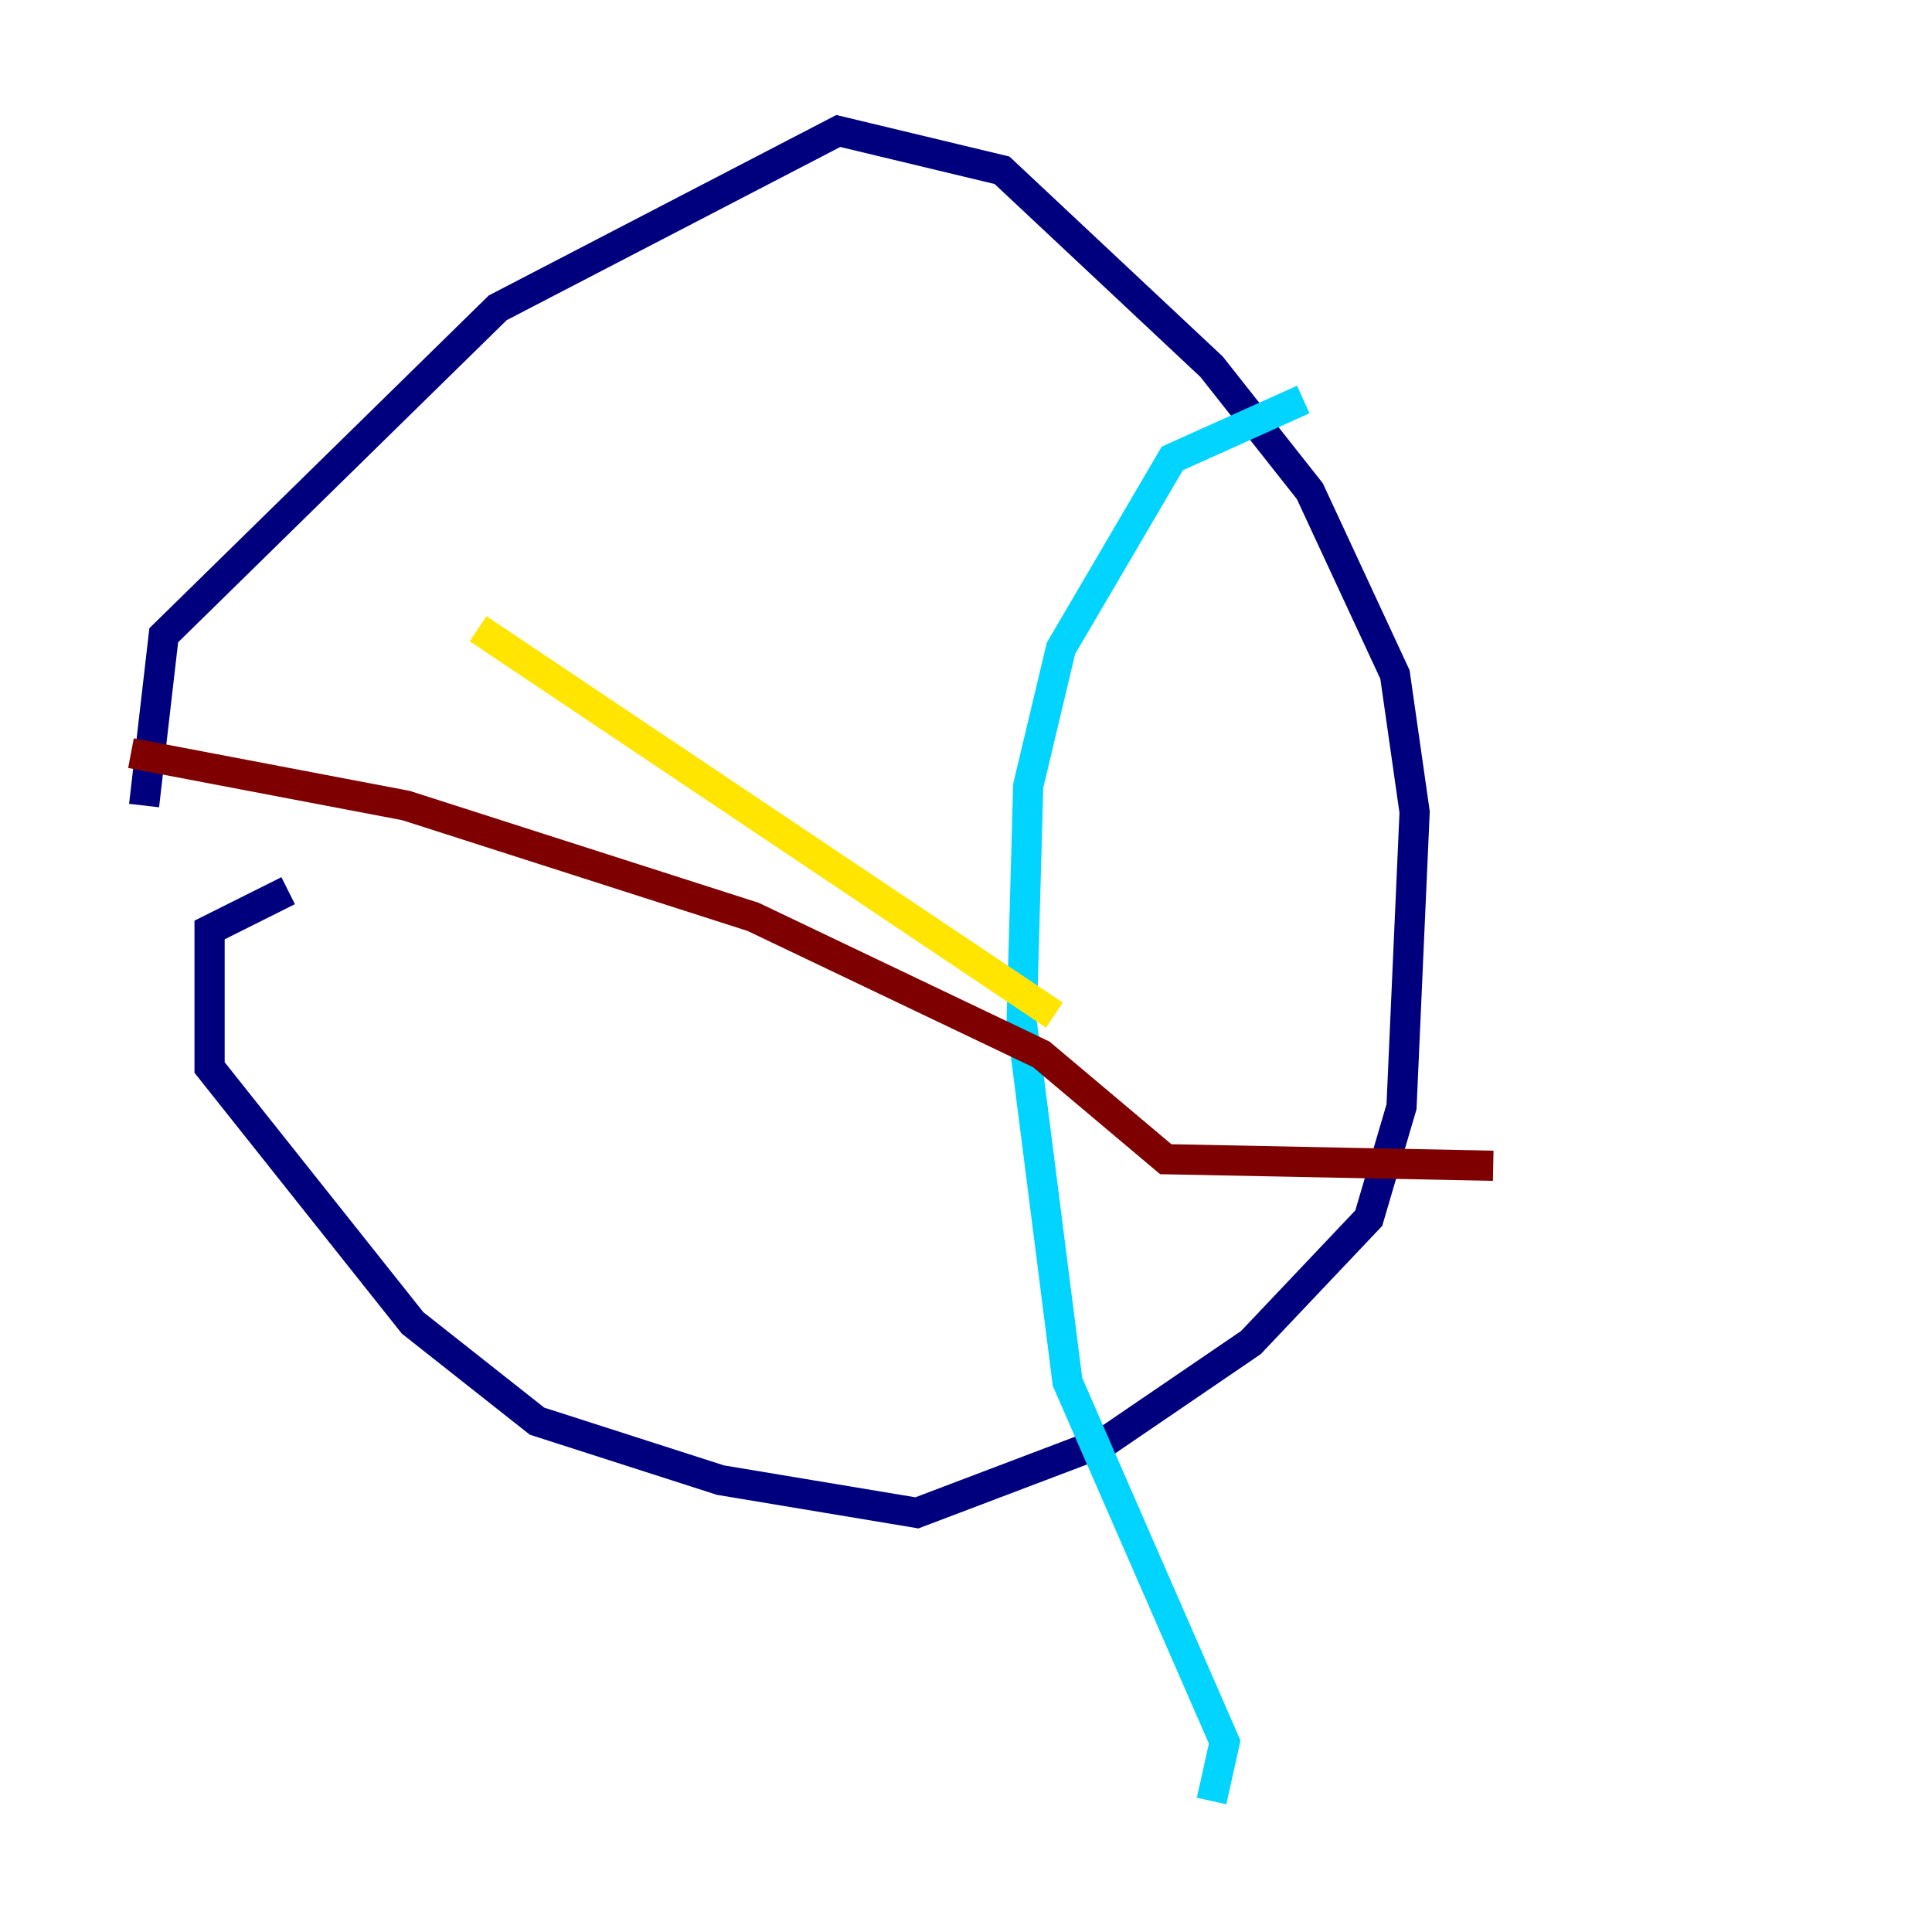 <?xml version="1.0" encoding="utf-8" ?>
<svg baseProfile="tiny" height="128" version="1.2" viewBox="0,0,128,128" width="128" xmlns="http://www.w3.org/2000/svg" xmlns:ev="http://www.w3.org/2001/xml-events" xmlns:xlink="http://www.w3.org/1999/xlink"><defs /><polyline fill="none" points="9.546,53.37 10.848,42.088 32.976,20.393 55.539,8.678 66.386,11.281 80.271,24.298 86.78,32.542 92.42,44.691 93.722,53.803 92.854,73.329 90.685,80.705 82.875,88.949 73.329,95.458 60.746,100.231 47.729,98.061 35.58,94.156 27.336,87.647 13.885,70.725 13.885,61.614 19.091,59.01" stroke="#00007f" stroke-width="2" /><polyline fill="none" points="86.346,26.468 77.668,30.373 70.291,42.956 68.122,52.068 67.688,67.688 70.725,91.552 81.139,115.417 80.271,119.322" stroke="#00d4ff" stroke-width="2" /><polyline fill="none" points="31.675,41.654 69.858,67.254" stroke="#ffe500" stroke-width="2" /><polyline fill="none" points="8.678,49.898 26.902,53.37 49.898,60.746 68.99,69.858 77.234,76.8 98.929,77.234" stroke="#7f0000" stroke-width="2" /></svg>